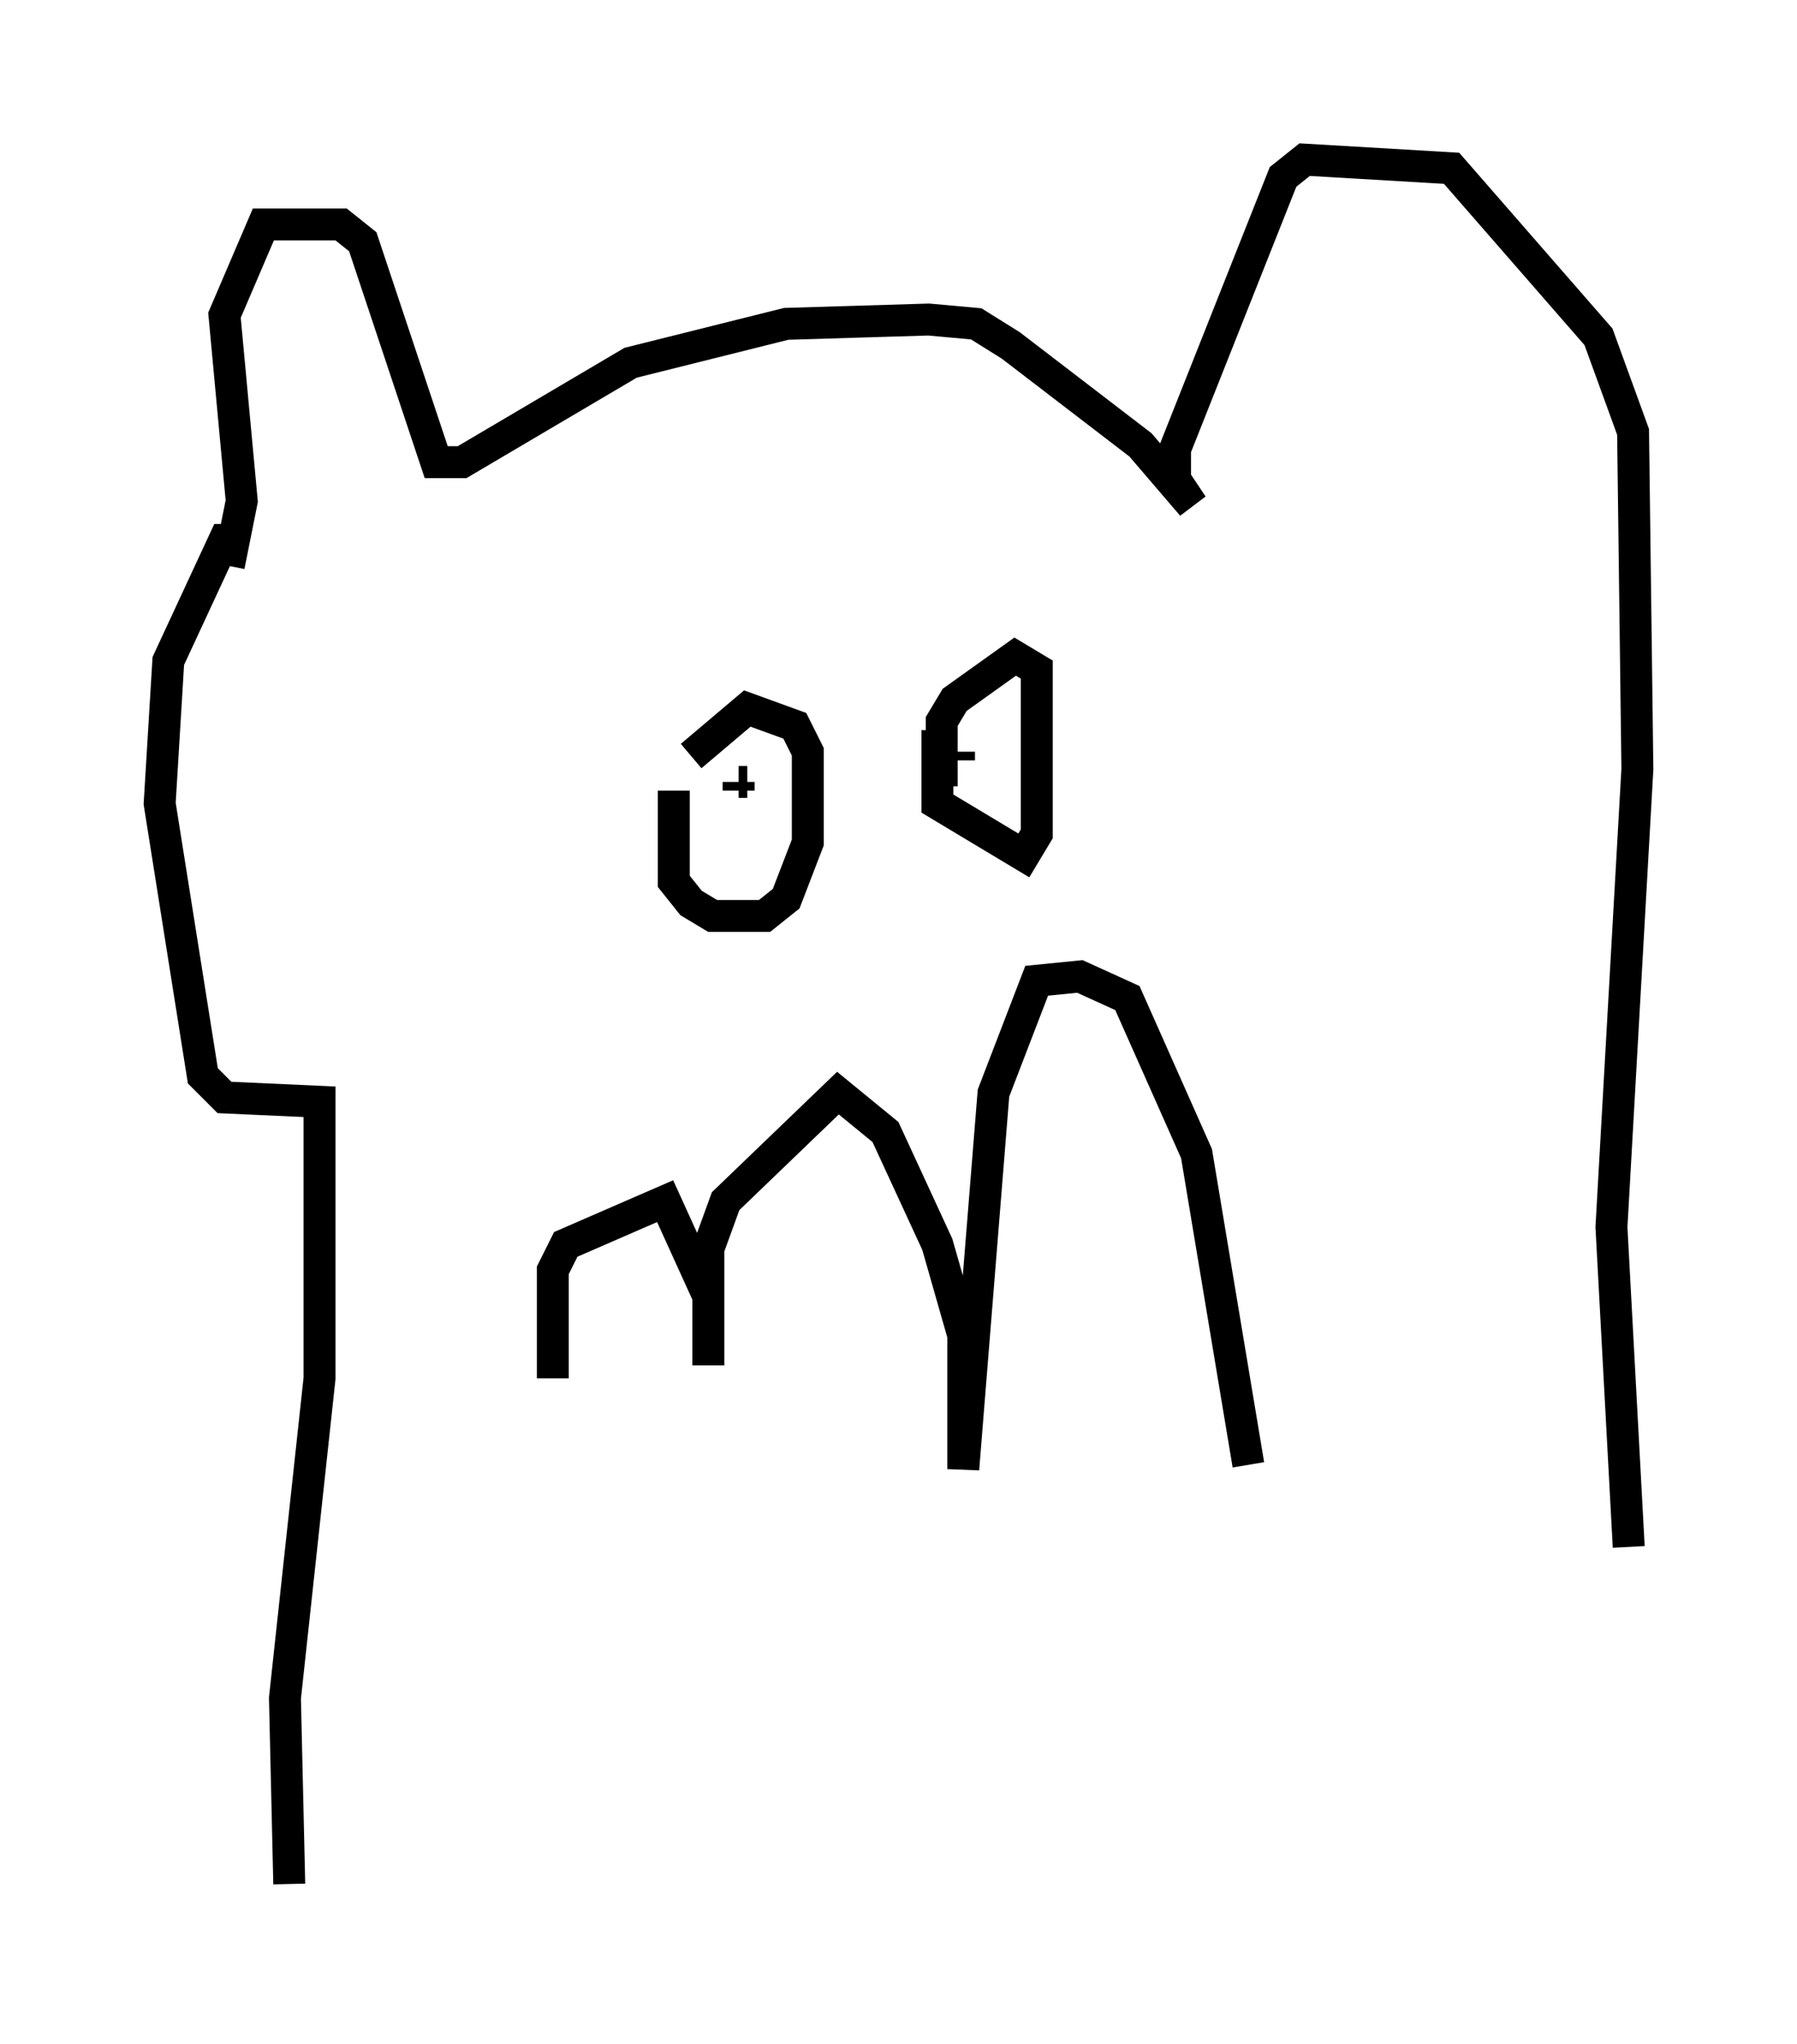 <?xml version="1.0" encoding="utf-8" ?>
<svg baseProfile="full" height="63.991" version="1.1" width="56.278" xmlns="http://www.w3.org/2000/svg" xmlns:ev="http://www.w3.org/2001/xml-events" xmlns:xlink="http://www.w3.org/1999/xlink"><defs /><rect fill="white" height="63.991" width="56.278" x="0" y="0" /><path d="M9.465, 18.802 m-0.135, 0.0 m-2.165, -1.083 l0.406, -2.03 -0.541, -5.819 l1.218, -2.842 2.436, 0.0 l0.677, 0.541 2.3, 6.901 l0.812, 0.0 5.277, -3.112 l4.871, -1.218 4.465, -0.135 l1.488, 0.135 1.083, 0.677 l4.059, 3.112 1.624, 1.894 l-0.541, -0.812 0.0, -0.947 l3.383, -8.525 0.677, -0.541 l4.601, 0.271 4.601, 5.277 l1.083, 2.977 0.135, 10.555 l-0.812, 14.344 0.541, 10.013 m-43.301, -31.529 l-0.677, 0.0 -1.759, 3.789 l-0.271, 4.465 1.353, 8.525 l0.677, 0.677 2.977, 0.135 l0.0, 8.66 -1.083, 10.013 l0.135, 5.819 m12.043, -34.235 l0.0, 2.842 0.541, 0.677 l0.677, 0.406 1.624, 0.0 l0.677, -0.541 0.677, -1.759 l0.0, -2.842 -0.406, -0.812 l-1.488, -0.541 -1.759, 1.488 m7.713, -0.812 l0.0, 2.3 2.706, 1.624 l0.406, -0.677 0.0, -5.142 l-0.677, -0.406 -1.894, 1.353 l-0.406, 0.677 0.0, 2.03 m1.759, -1.083 l0.0, 0.0 m-1.218, 0.271 l0.0, -0.271 m-6.631, 0.947 l-0.271, 0.0 m0.0, 0.0 l0.0, 0.271 m-5.819, 18.403 l0.0, -3.383 0.406, -0.812 l3.112, -1.353 1.353, 2.977 l0.0, 2.165 0.0, -3.654 l0.541, -1.488 3.518, -3.383 l1.488, 1.218 1.624, 3.518 l0.812, 2.842 0.0, 4.195 l0.947, -11.773 1.353, -3.518 l1.353, -0.135 1.488, 0.677 l2.165, 4.871 1.624, 9.743 " fill="none" stroke="black" stroke-width="1" /></svg>